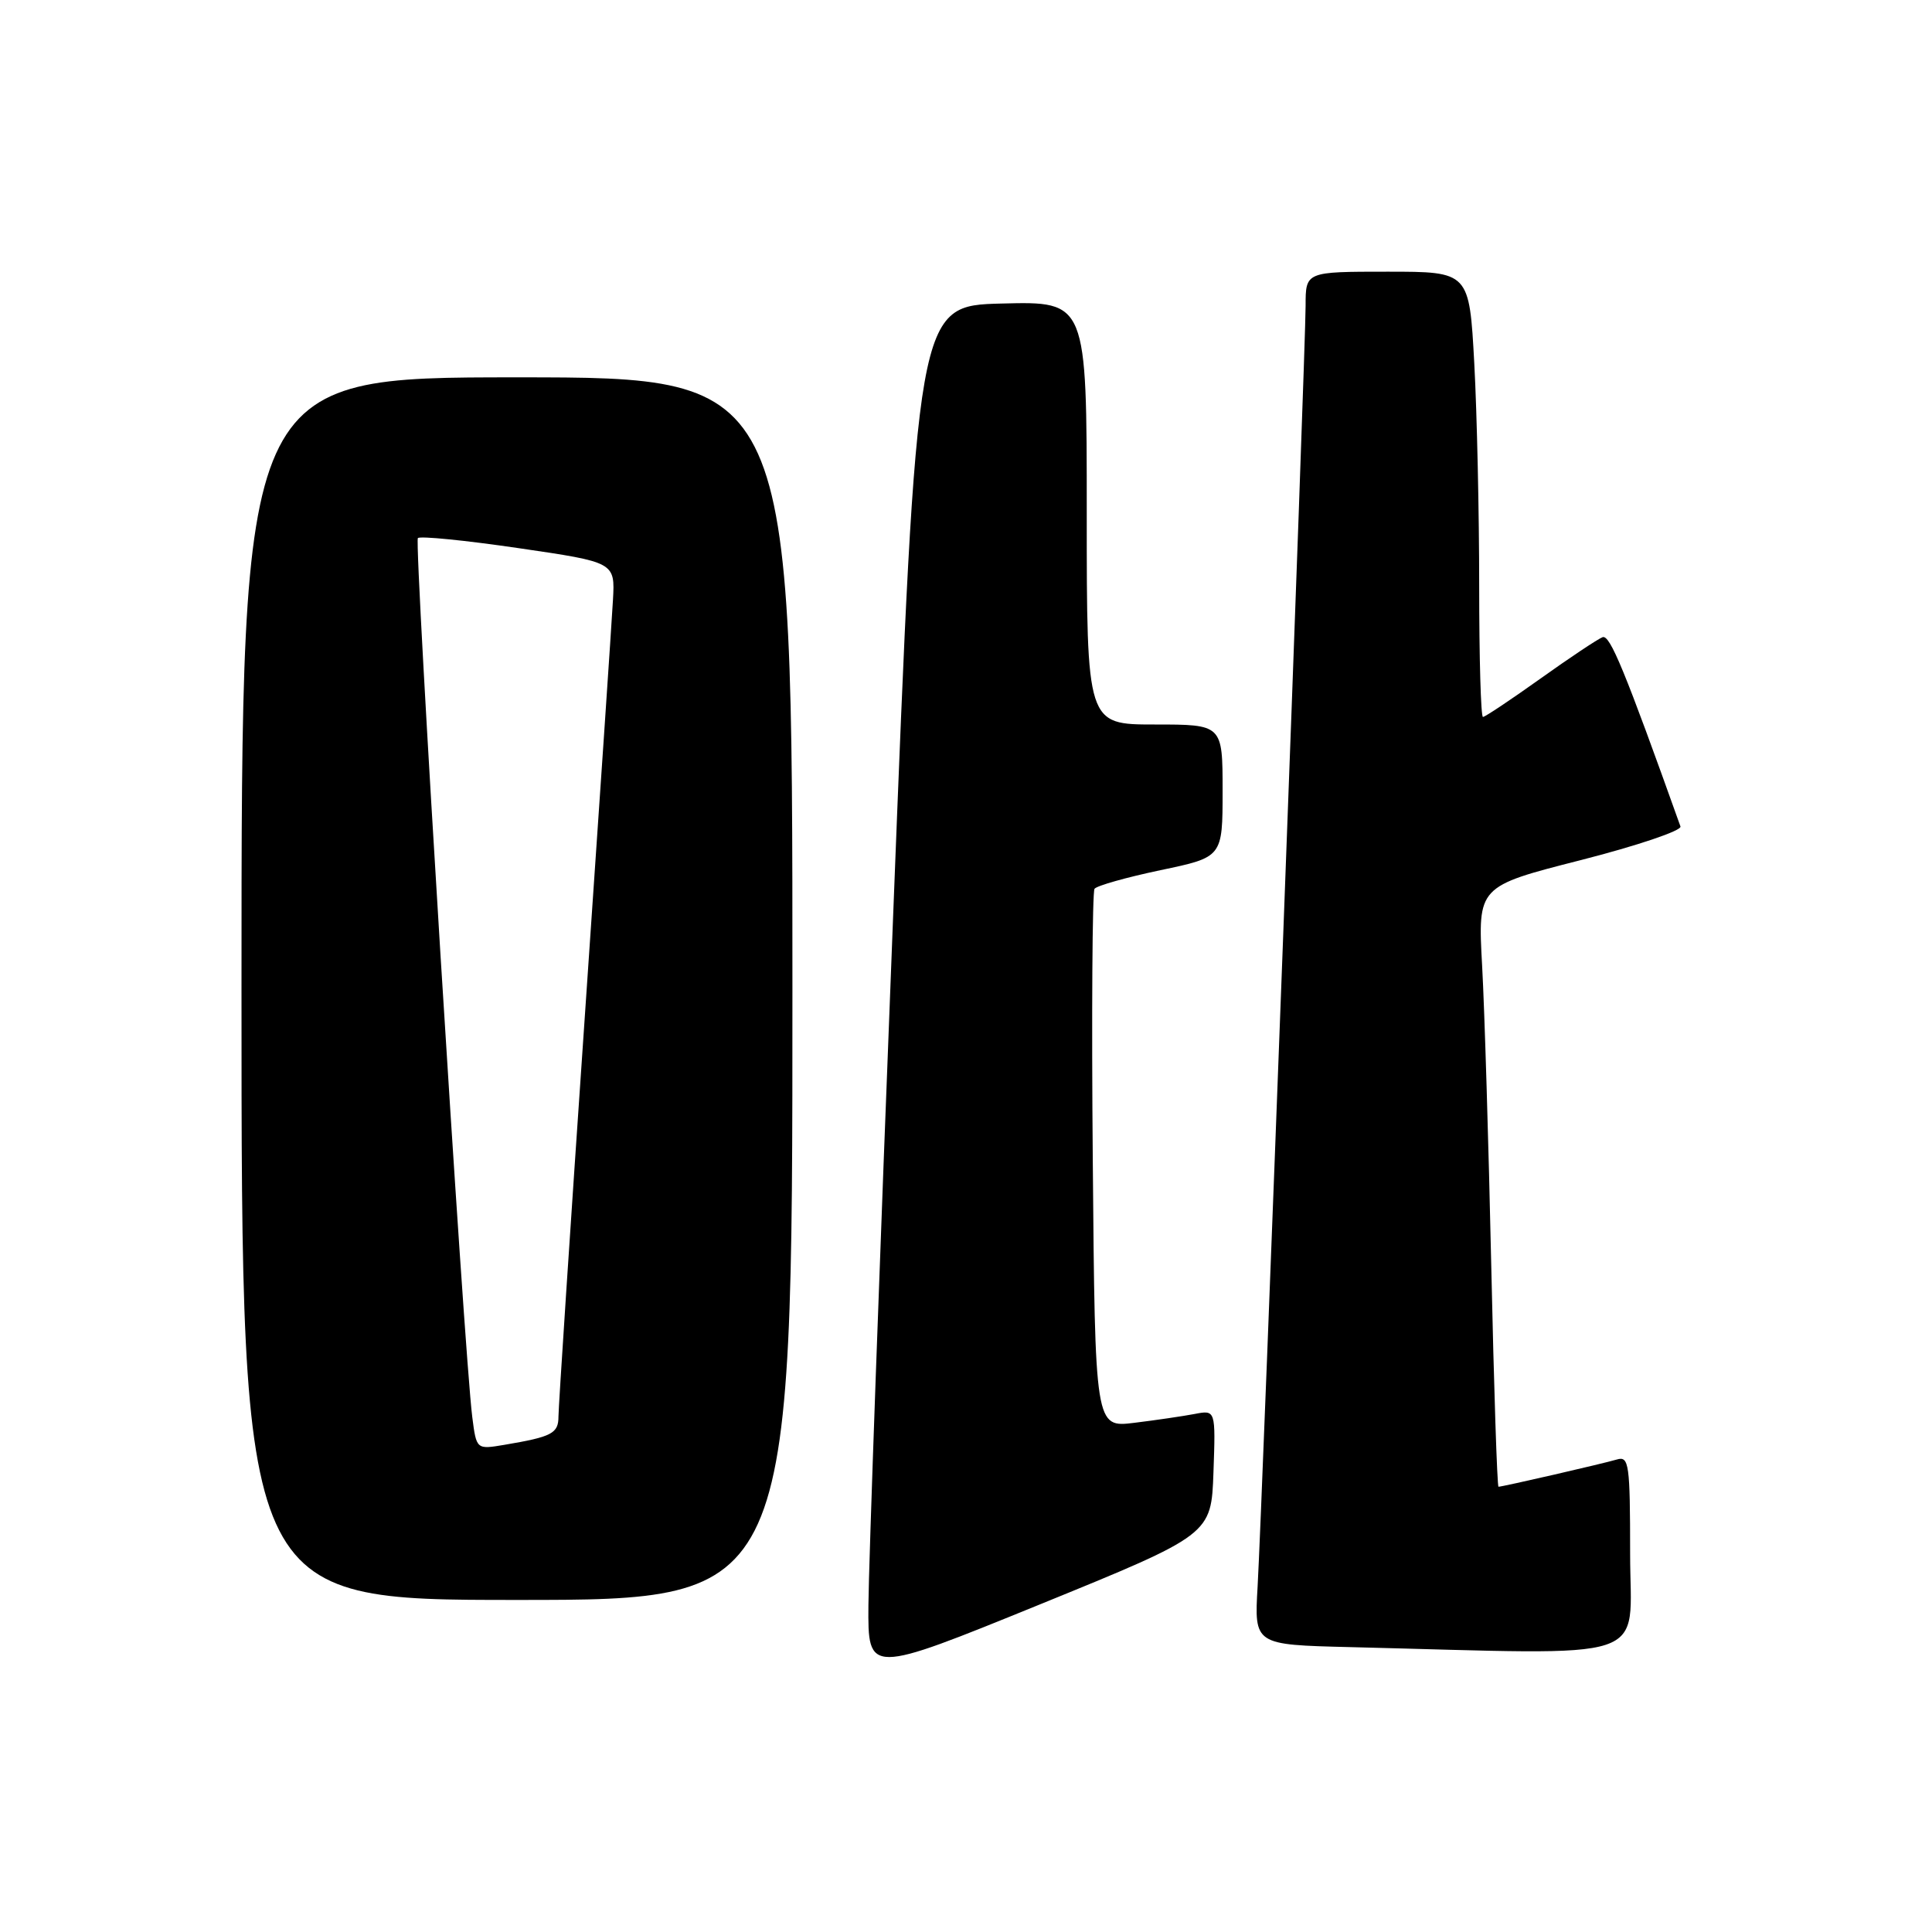 <?xml version="1.0" encoding="UTF-8" standalone="no"?>
<!DOCTYPE svg PUBLIC "-//W3C//DTD SVG 1.1//EN" "http://www.w3.org/Graphics/SVG/1.1/DTD/svg11.dtd" >
<svg xmlns="http://www.w3.org/2000/svg" xmlns:xlink="http://www.w3.org/1999/xlink" version="1.1" viewBox="0 0 256 256">
 <g >
 <path fill="currentColor"
d=" M 160.79 195.08 C 161.08 186.82 161.08 186.82 158.29 187.36 C 156.76 187.65 153.16 188.18 150.30 188.53 C 145.10 189.17 145.10 189.17 144.80 153.84 C 144.63 134.40 144.74 118.17 145.03 117.77 C 145.33 117.36 149.27 116.25 153.78 115.30 C 162.00 113.58 162.00 113.58 162.00 104.79 C 162.00 96.00 162.00 96.00 153.00 96.00 C 144.00 96.00 144.00 96.00 144.00 67.97 C 144.00 39.93 144.00 39.93 132.75 40.22 C 121.50 40.50 121.50 40.50 118.32 122.00 C 116.56 166.82 115.10 207.63 115.07 212.69 C 115.00 221.87 115.00 221.87 137.75 212.61 C 160.50 203.34 160.50 203.34 160.79 195.08 Z  M 216.00 205.93 C 216.00 193.96 215.85 192.91 214.25 193.39 C 212.40 193.94 199.10 197.00 198.56 197.00 C 198.38 197.00 197.95 183.84 197.60 167.75 C 197.25 151.66 196.71 133.76 196.39 127.98 C 195.81 117.45 195.81 117.45 209.42 113.98 C 216.90 112.07 222.87 110.06 222.67 109.51 C 215.28 88.82 213.33 84.07 212.35 84.43 C 211.72 84.67 208.01 87.14 204.10 89.93 C 200.19 92.72 196.77 95.00 196.50 95.00 C 196.22 95.00 196.00 87.20 196.00 77.66 C 196.00 68.12 195.71 54.84 195.35 48.16 C 194.69 36.00 194.69 36.00 183.85 36.00 C 173.00 36.00 173.00 36.00 173.00 40.50 C 173.00 46.16 167.24 199.74 166.64 210.22 C 166.19 217.94 166.19 217.94 178.85 218.25 C 219.79 219.26 216.00 220.52 216.00 205.93 Z  M 105.00 131.00 C 105.00 50.00 105.00 50.00 68.50 50.00 C 32.00 50.00 32.00 50.00 32.00 131.00 C 32.00 212.00 32.00 212.00 68.50 212.00 C 105.00 212.00 105.00 212.00 105.00 131.00 Z  M 62.58 187.78 C 61.50 179.39 54.84 71.83 55.37 71.30 C 55.67 71.00 61.67 71.60 68.70 72.63 C 81.50 74.50 81.50 74.50 81.22 79.50 C 81.07 82.25 79.38 107.22 77.47 135.00 C 75.56 162.78 74.00 186.48 74.00 187.68 C 74.00 189.94 73.16 190.38 66.82 191.45 C 63.13 192.07 63.13 192.07 62.58 187.78 Z "/>
</g>
</svg>